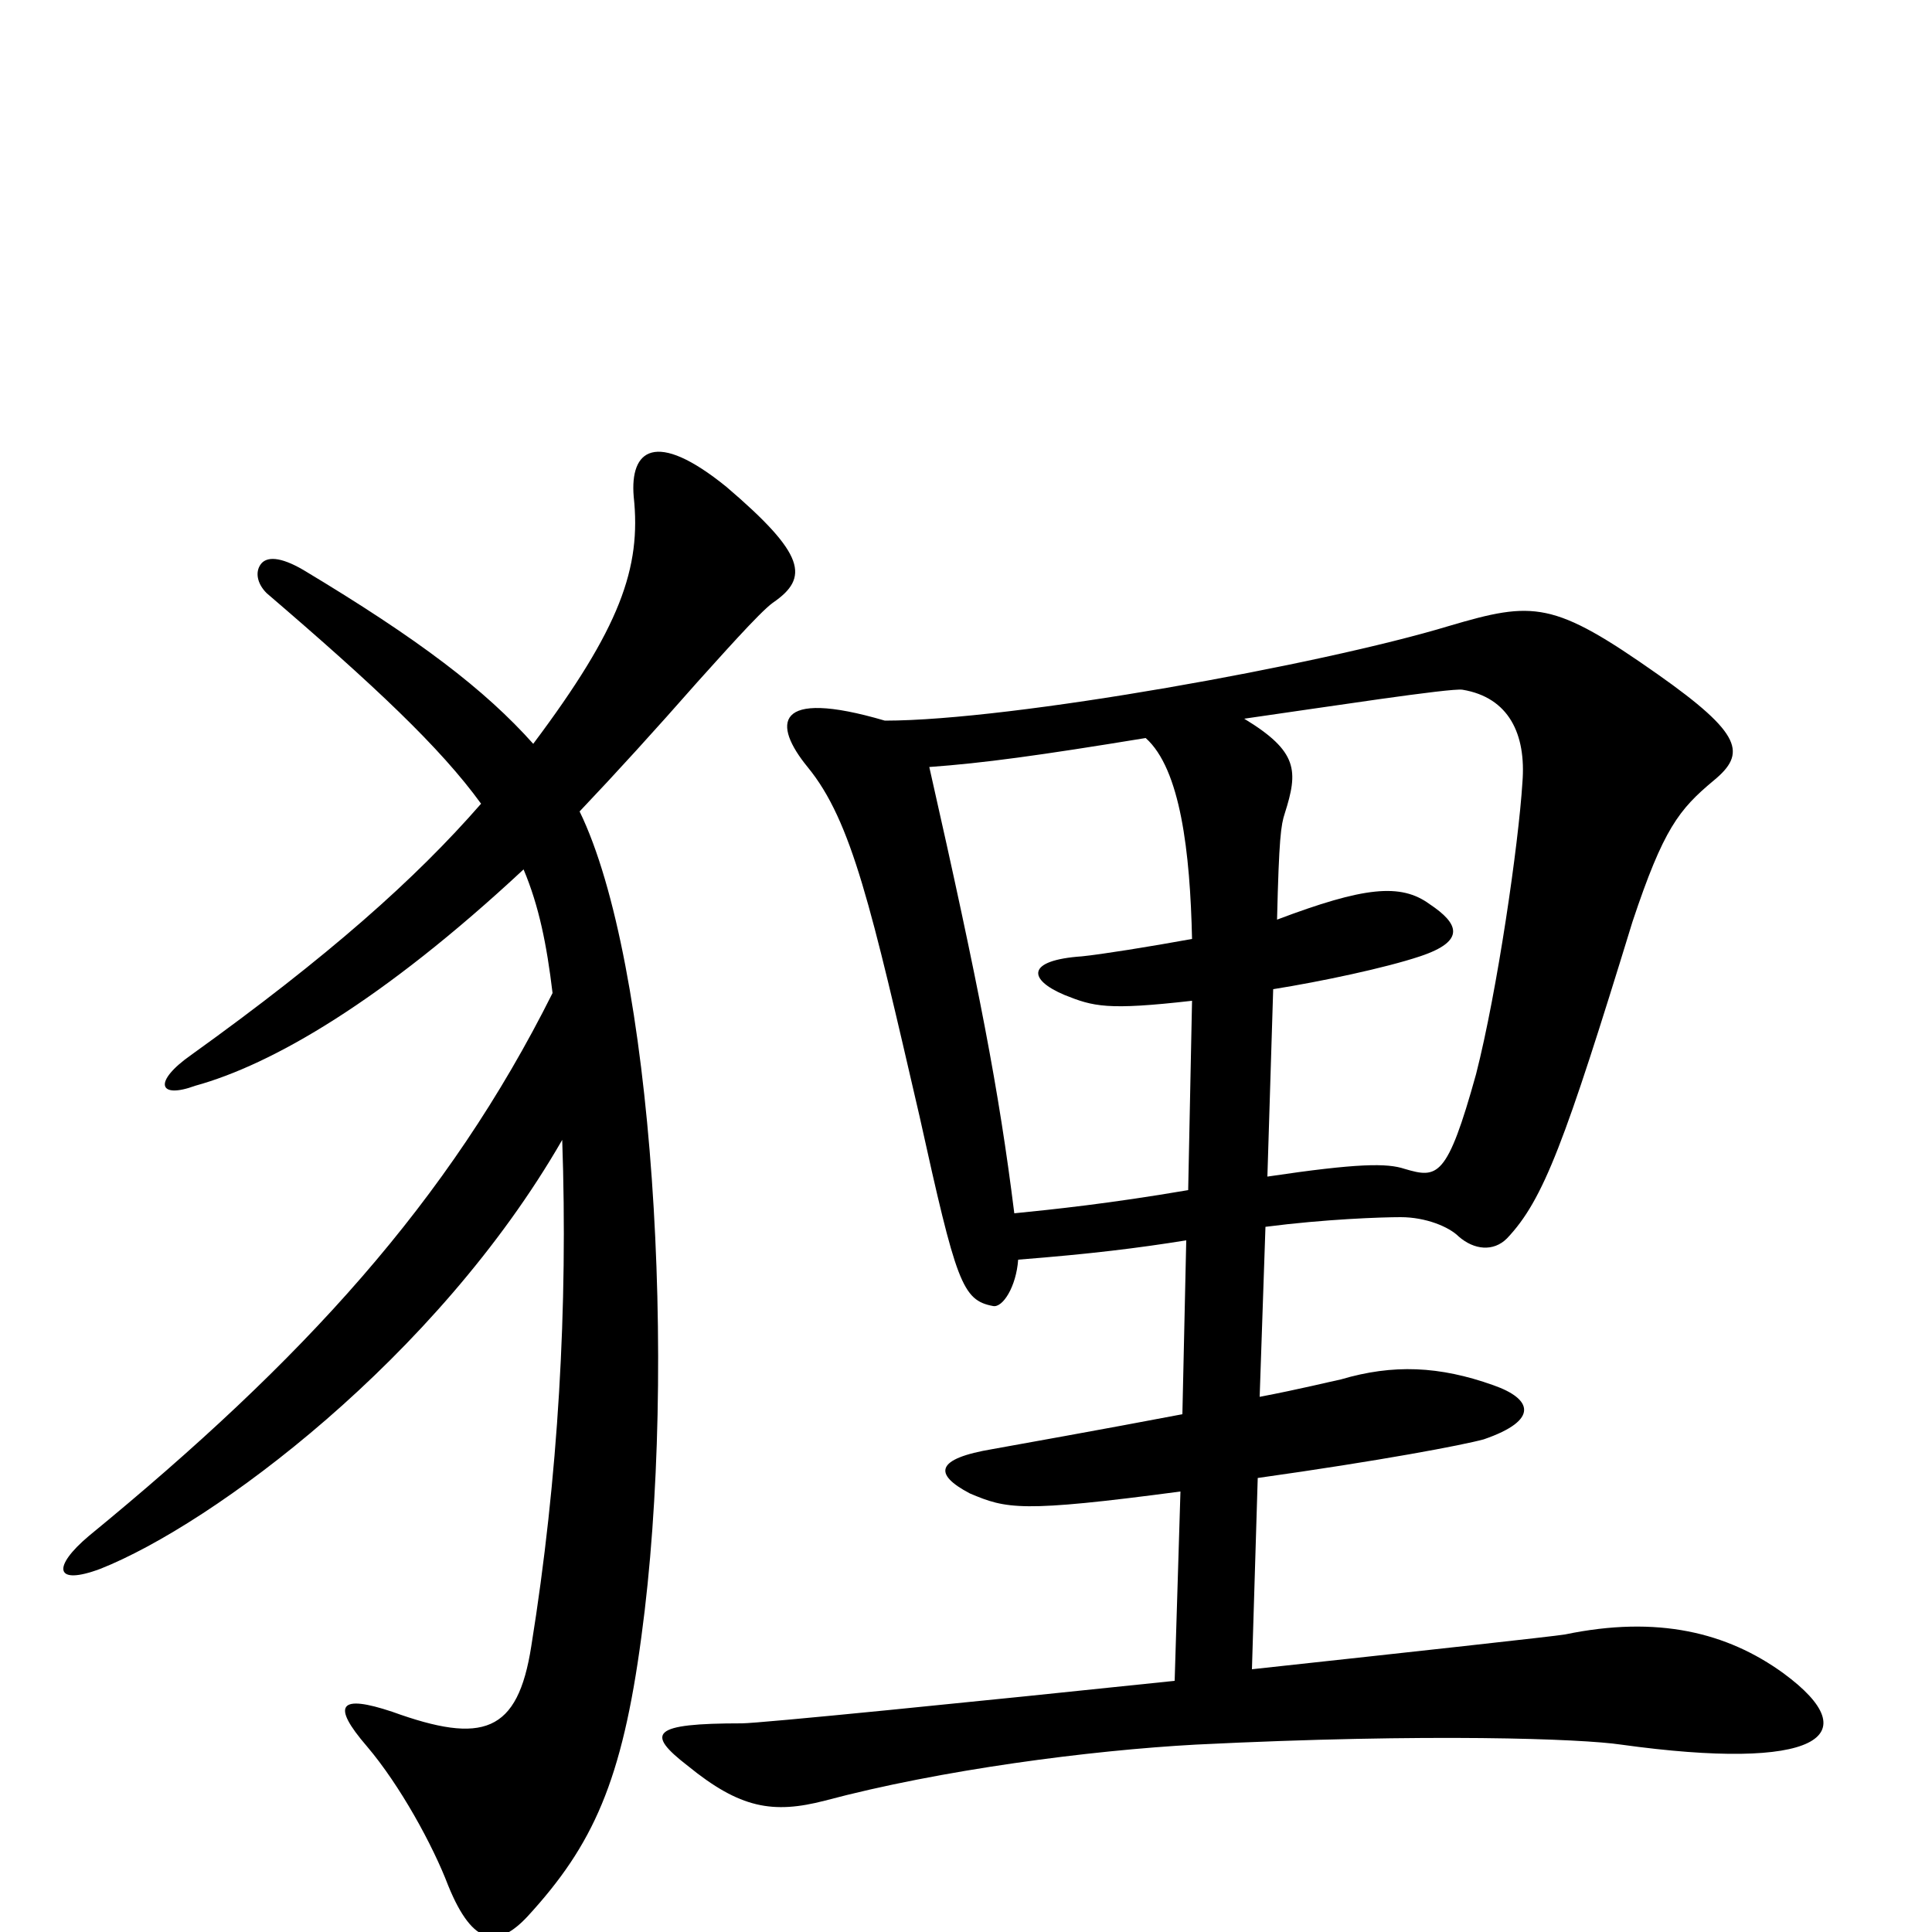 <svg xmlns="http://www.w3.org/2000/svg" viewBox="0 -1000 1000 1000">
	<path fill="#000000" d="M400 -688C419 -701 417 -713 376 -748C339 -778 326 -767 328 -743C332 -706 321 -675 276 -615C251 -643 217 -669 157 -705C145 -712 138 -712 135 -708C132 -704 133 -698 138 -693C194 -645 228 -613 249 -584C215 -545 170 -505 99 -454C79 -440 82 -431 101 -438C141 -449 198 -482 271 -550C279 -531 283 -511 286 -486C232 -378 157 -296 46 -205C27 -189 28 -179 52 -188C110 -211 226 -297 291 -410C294 -324 289 -235 275 -148C268 -103 250 -97 203 -114C176 -123 171 -118 190 -96C207 -76 224 -45 232 -24C245 8 258 8 273 -8C307 -45 322 -78 332 -153C351 -293 338 -502 300 -580C319 -600 339 -622 361 -647C371 -658 393 -683 400 -688ZM923 -134C894 -155 858 -164 810 -154C804 -153 731 -145 648 -136L651 -235C715 -244 757 -252 768 -255C797 -265 793 -276 773 -283C745 -293 721 -294 694 -286C689 -285 673 -281 652 -277L655 -365C686 -369 715 -370 725 -370C738 -370 750 -365 755 -360C763 -353 773 -352 780 -359C799 -379 810 -409 845 -523C861 -571 869 -581 887 -596C904 -610 902 -620 858 -651C804 -689 794 -689 750 -676C684 -656 524 -627 458 -627C400 -644 400 -625 418 -603C441 -575 451 -530 476 -422C495 -336 498 -327 514 -324C519 -323 526 -334 527 -348C565 -351 589 -354 614 -358L612 -268C570 -260 525 -252 514 -250C484 -245 483 -237 502 -227C521 -219 528 -217 611 -228L608 -130C503 -119 393 -108 384 -108C337 -108 334 -103 356 -86C383 -64 400 -61 427 -68C487 -84 564 -94 619 -97C740 -103 819 -100 839 -97C940 -83 968 -101 923 -134ZM788 -595C786 -563 775 -487 764 -444C749 -390 744 -390 727 -395C718 -398 703 -398 656 -391L659 -488C684 -492 717 -499 735 -505C759 -513 755 -522 740 -532C725 -543 706 -541 661 -524C662 -566 663 -573 665 -579C672 -601 672 -611 644 -628C686 -634 751 -644 757 -643C781 -639 790 -620 788 -595ZM617 -482L615 -384C574 -377 545 -374 525 -372C517 -436 507 -488 481 -603C509 -605 538 -609 593 -618C611 -602 616 -559 617 -514C595 -510 570 -506 560 -505C531 -503 532 -493 551 -485C566 -479 573 -477 617 -482Z"/>
</svg>